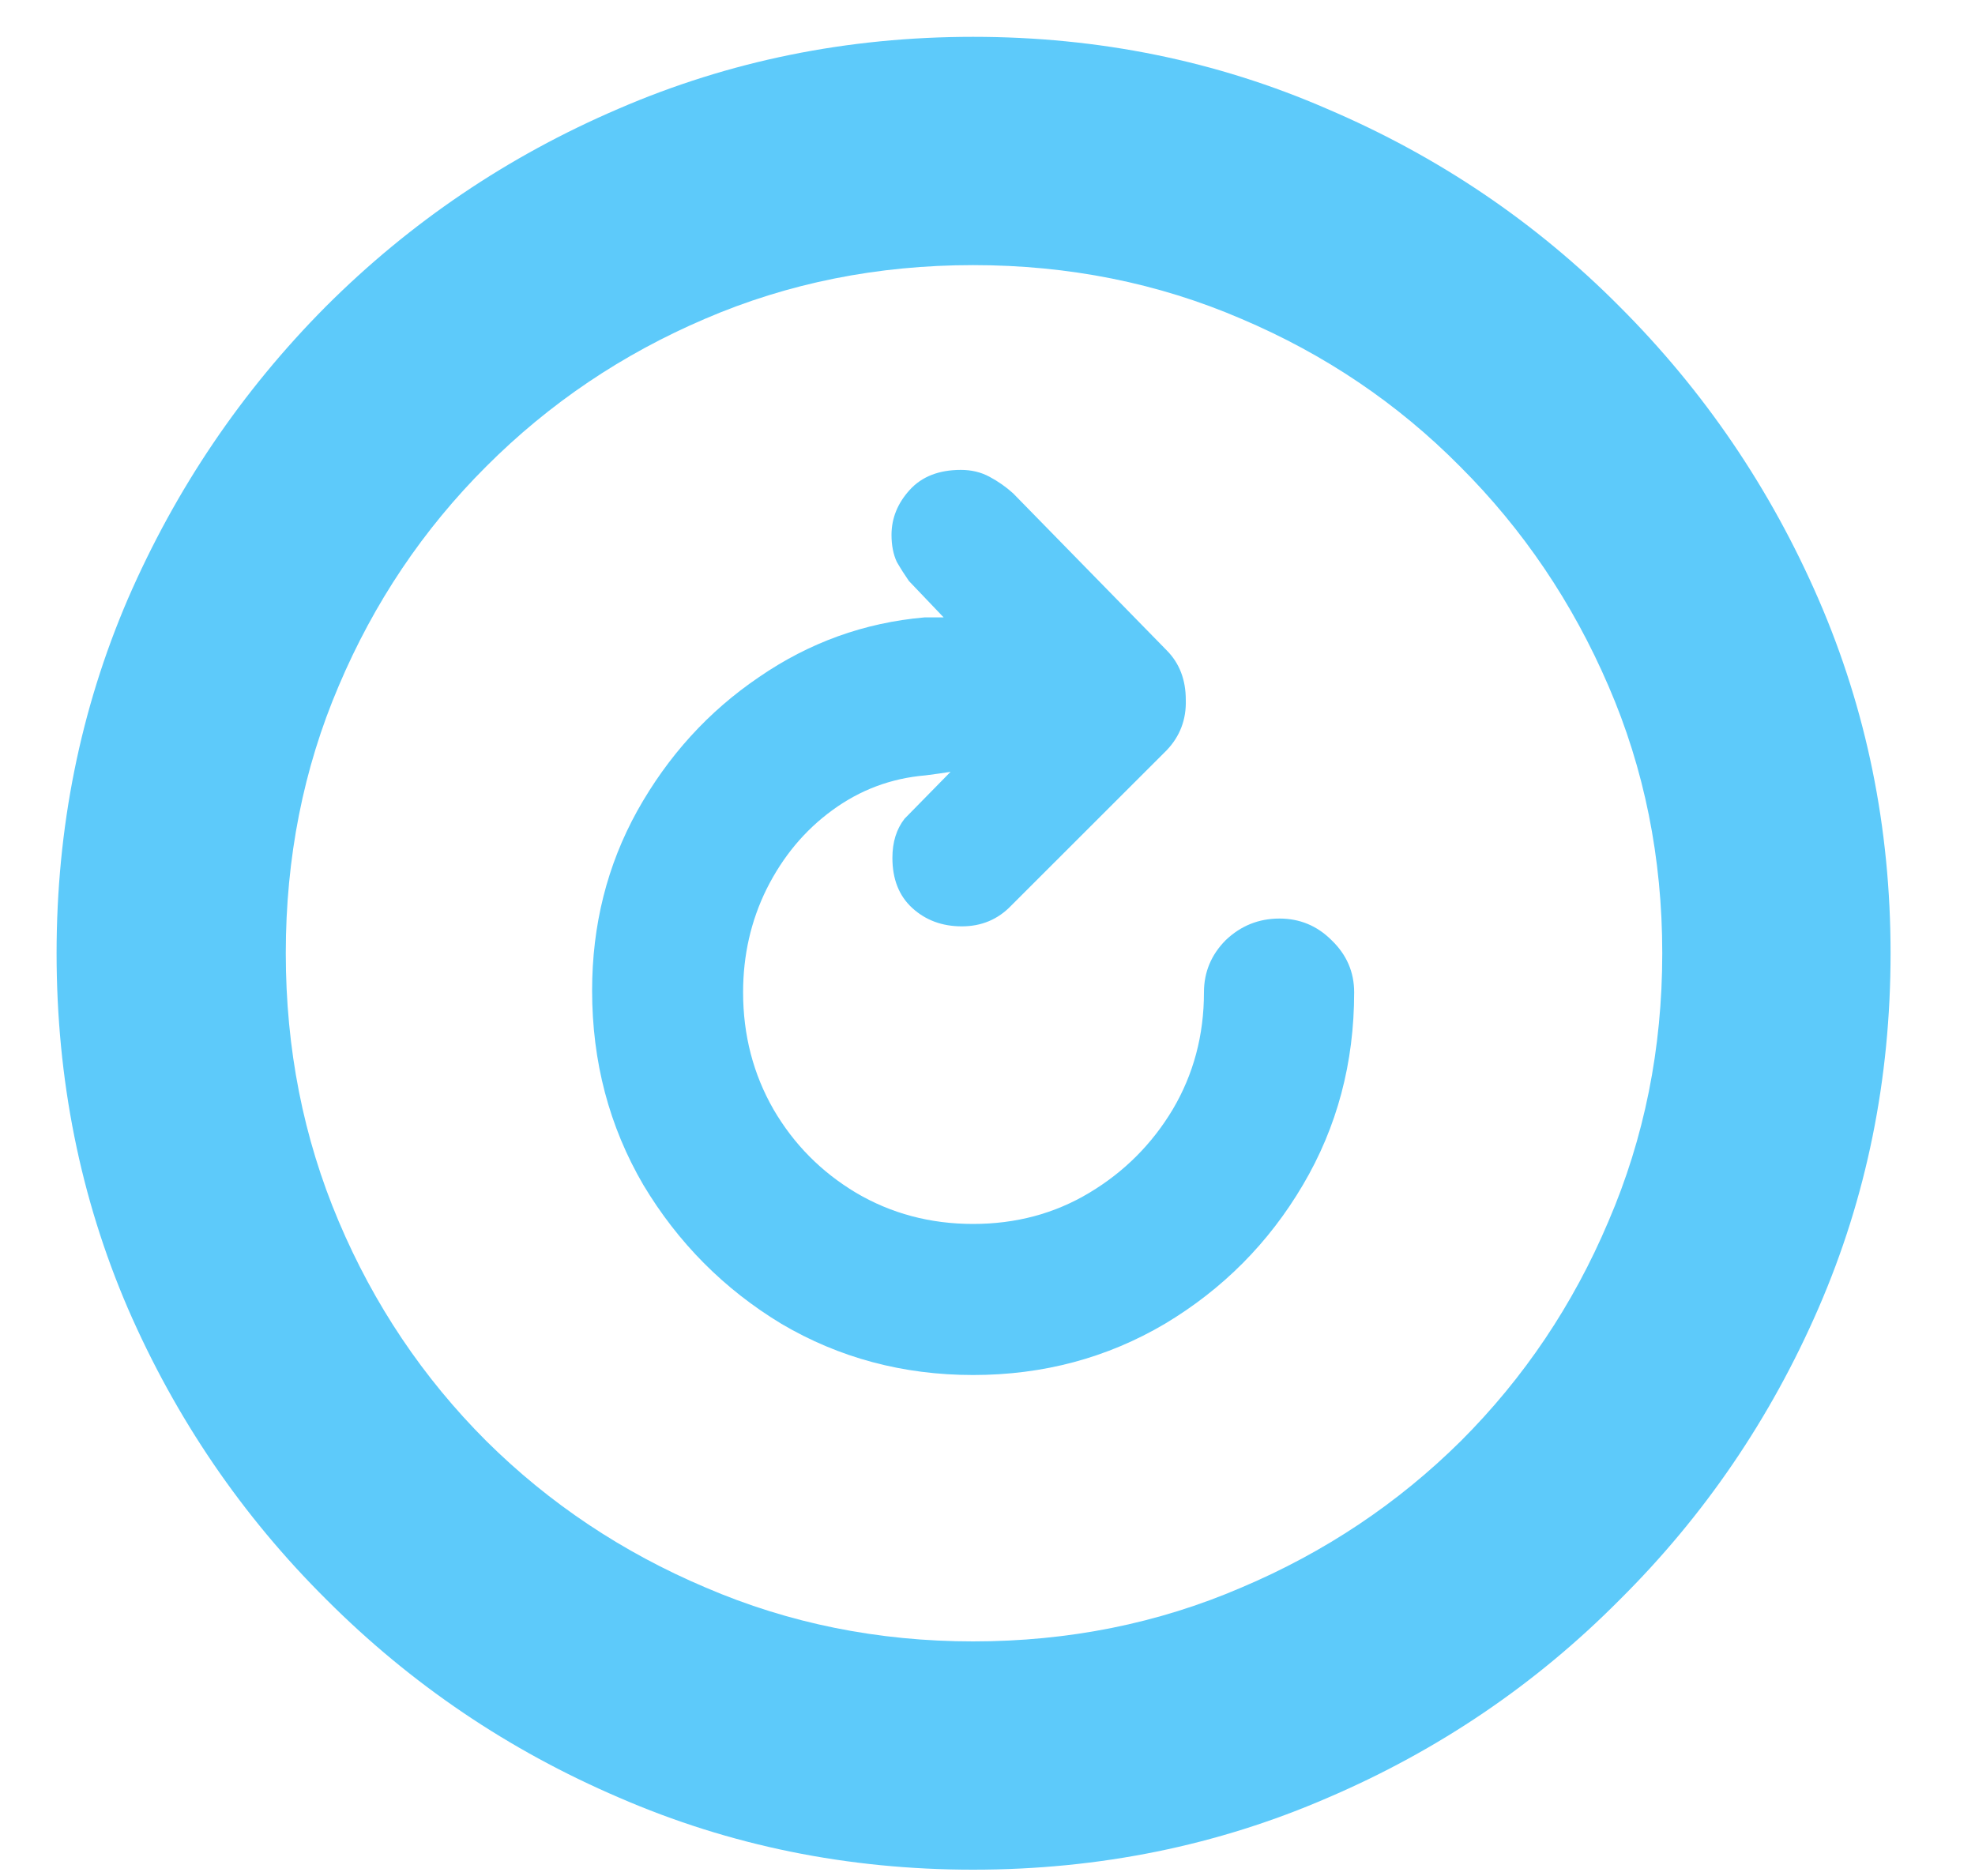<svg width="20" height="19" viewBox="0 0 20 19" fill="none" xmlns="http://www.w3.org/2000/svg">
<path d="M9.854 18.936C8.583 18.936 7.388 18.692 6.269 18.206C5.149 17.726 4.162 17.058 3.307 16.202C2.451 15.352 1.78 14.368 1.294 13.249C0.813 12.13 0.573 10.932 0.573 9.654C0.573 8.383 0.813 7.188 1.294 6.068C1.78 4.949 2.448 3.962 3.298 3.106C4.153 2.251 5.141 1.583 6.26 1.103C7.385 0.616 8.583 0.373 9.854 0.373C11.126 0.373 12.321 0.616 13.44 1.103C14.565 1.583 15.553 2.251 16.402 3.106C17.258 3.962 17.929 4.949 18.415 6.068C18.901 7.188 19.145 8.383 19.145 9.654C19.145 10.932 18.901 12.13 18.415 13.249C17.929 14.368 17.258 15.352 16.402 16.202C15.553 17.058 14.568 17.726 13.449 18.206C12.33 18.692 11.132 18.936 9.854 18.936ZM9.854 16.624C10.821 16.624 11.727 16.442 12.57 16.079C13.414 15.722 14.155 15.227 14.794 14.594C15.433 13.955 15.931 13.214 16.288 12.37C16.651 11.526 16.833 10.621 16.833 9.654C16.833 8.688 16.651 7.785 16.288 6.947C15.925 6.104 15.424 5.362 14.785 4.724C14.152 4.085 13.414 3.587 12.57 3.229C11.727 2.866 10.821 2.685 9.854 2.685C8.888 2.685 7.982 2.866 7.139 3.229C6.301 3.587 5.562 4.085 4.924 4.724C4.285 5.362 3.787 6.104 3.43 6.947C3.072 7.785 2.894 8.688 2.894 9.654C2.894 10.621 3.072 11.526 3.43 12.37C3.787 13.214 4.285 13.955 4.924 14.594C5.562 15.227 6.304 15.722 7.147 16.079C7.991 16.442 8.894 16.624 9.854 16.624ZM5.996 10.032C5.996 9.37 6.148 8.764 6.453 8.213C6.764 7.656 7.174 7.205 7.684 6.859C8.193 6.508 8.753 6.306 9.362 6.253C9.392 6.253 9.424 6.253 9.459 6.253C9.5 6.253 9.532 6.253 9.556 6.253L9.204 5.884C9.163 5.825 9.122 5.761 9.081 5.69C9.046 5.614 9.028 5.523 9.028 5.418C9.028 5.248 9.09 5.096 9.213 4.961C9.336 4.826 9.509 4.759 9.731 4.759C9.837 4.759 9.934 4.782 10.021 4.829C10.109 4.876 10.188 4.932 10.259 4.996L11.815 6.587C11.943 6.716 12.008 6.883 12.008 7.088C12.014 7.287 11.949 7.457 11.815 7.598L10.241 9.171C10.106 9.312 9.939 9.382 9.74 9.382C9.541 9.382 9.374 9.32 9.239 9.197C9.104 9.074 9.037 8.904 9.037 8.688C9.037 8.529 9.078 8.397 9.16 8.292L9.626 7.817C9.55 7.829 9.465 7.841 9.371 7.853C9.025 7.882 8.712 7.999 8.431 8.204C8.149 8.409 7.927 8.676 7.763 9.004C7.604 9.326 7.525 9.675 7.525 10.05C7.525 10.483 7.628 10.879 7.833 11.236C8.038 11.588 8.316 11.869 8.668 12.08C9.025 12.291 9.421 12.396 9.854 12.396C10.288 12.396 10.681 12.291 11.032 12.08C11.384 11.869 11.665 11.588 11.876 11.236C12.087 10.879 12.192 10.483 12.192 10.05C12.192 9.845 12.266 9.669 12.412 9.522C12.565 9.376 12.746 9.303 12.957 9.303C13.162 9.303 13.338 9.376 13.484 9.522C13.637 9.669 13.713 9.845 13.713 10.05C13.713 10.765 13.54 11.415 13.194 12.001C12.849 12.587 12.383 13.056 11.797 13.407C11.211 13.753 10.563 13.926 9.854 13.926C9.146 13.926 8.498 13.753 7.912 13.407C7.332 13.056 6.866 12.587 6.515 12.001C6.169 11.409 5.996 10.753 5.996 10.032Z" fill="#5DCAFA"/>
</svg>
